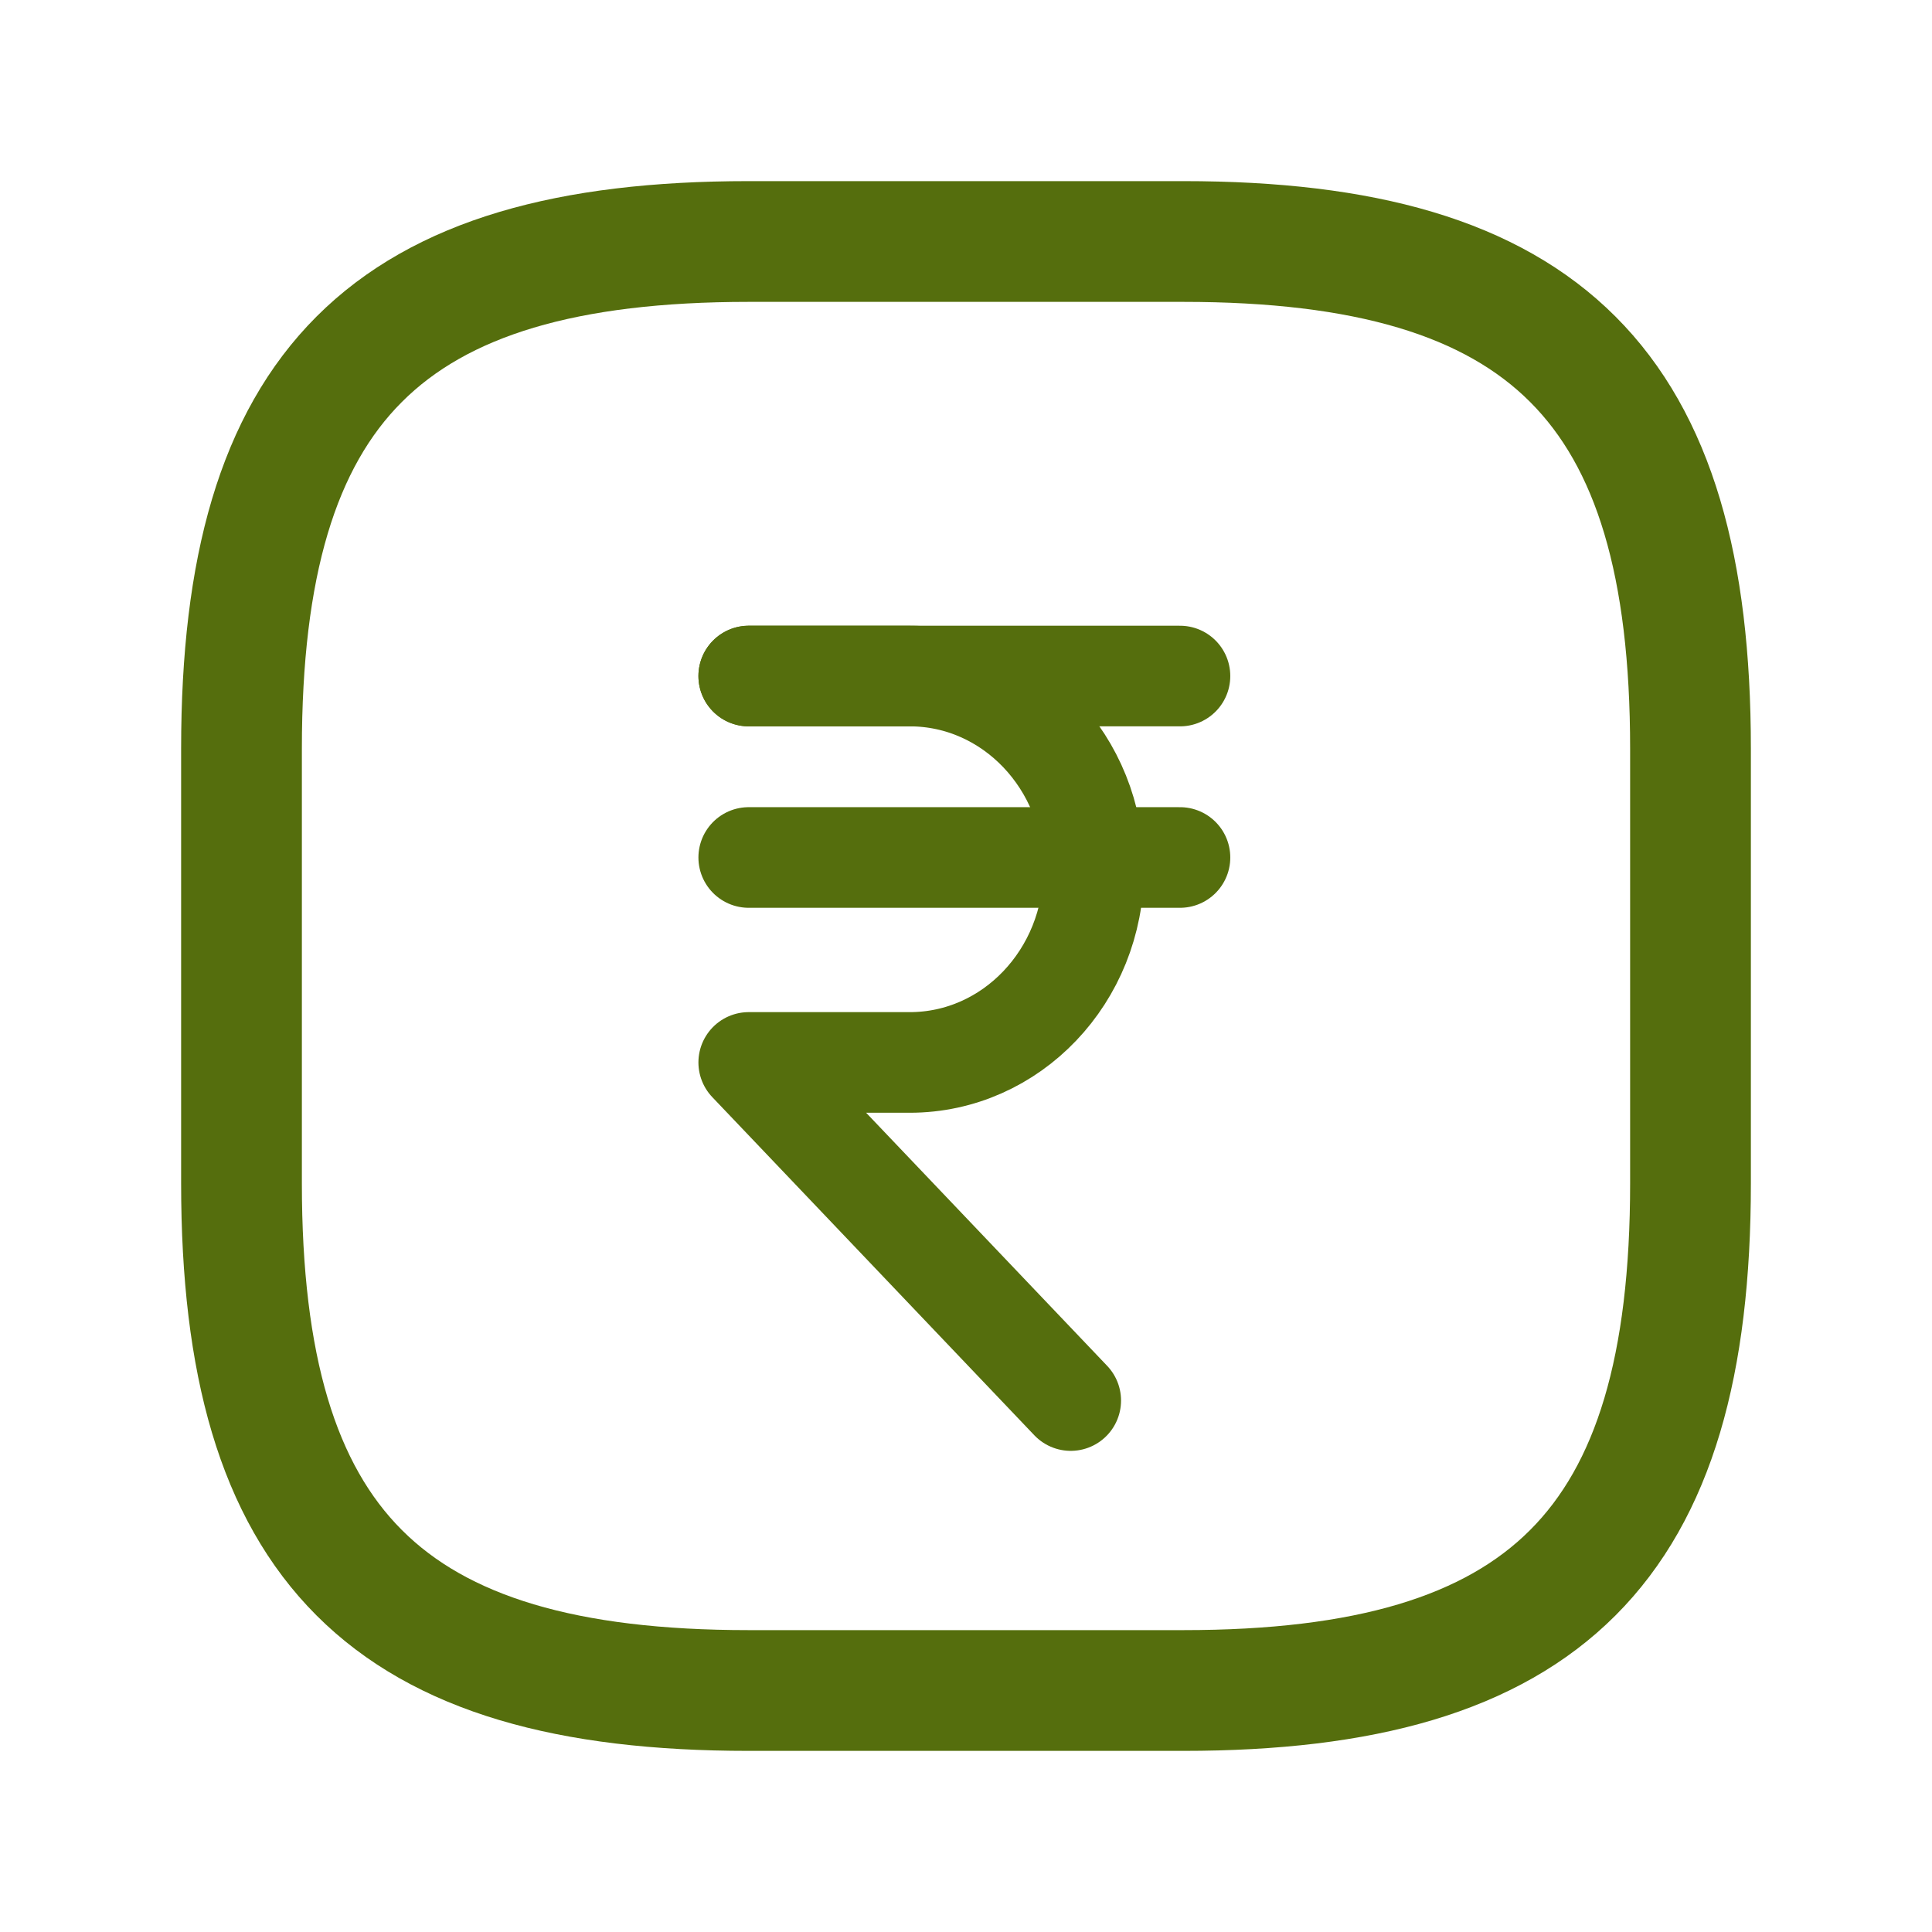 <svg width="24" height="24" viewBox="0 0 24 24" fill="none" xmlns="http://www.w3.org/2000/svg">
<path d="M9.301 8.398H11.301C12.563 8.398 13.586 9.473 13.586 10.798C13.586 12.124 12.563 13.198 11.301 13.198H9.301L13.301 17.398" stroke="#556E0D" stroke-width="1.25" stroke-linecap="round" stroke-linejoin="round"/>
<path d="M9.301 10.652H14.658" stroke="#556E0D" stroke-width="1.25" stroke-linecap="round" stroke-linejoin="round"/>
<path d="M9.301 8.398H14.658" stroke="#556E0D" stroke-width="1.25" stroke-linecap="round" stroke-linejoin="round"/>
<path d="M14.7 21H9.3C4.8 21 3 19.2 3 14.7V9.3C3 4.8 4.8 3 9.3 3H14.7C19.2 3 21 4.8 21 9.3V14.7C21 19.2 19.2 21 14.7 21Z" stroke="#556E0D" stroke-width="1.5" stroke-miterlimit="10" stroke-linecap="round" stroke-linejoin="round"/>
</svg>
